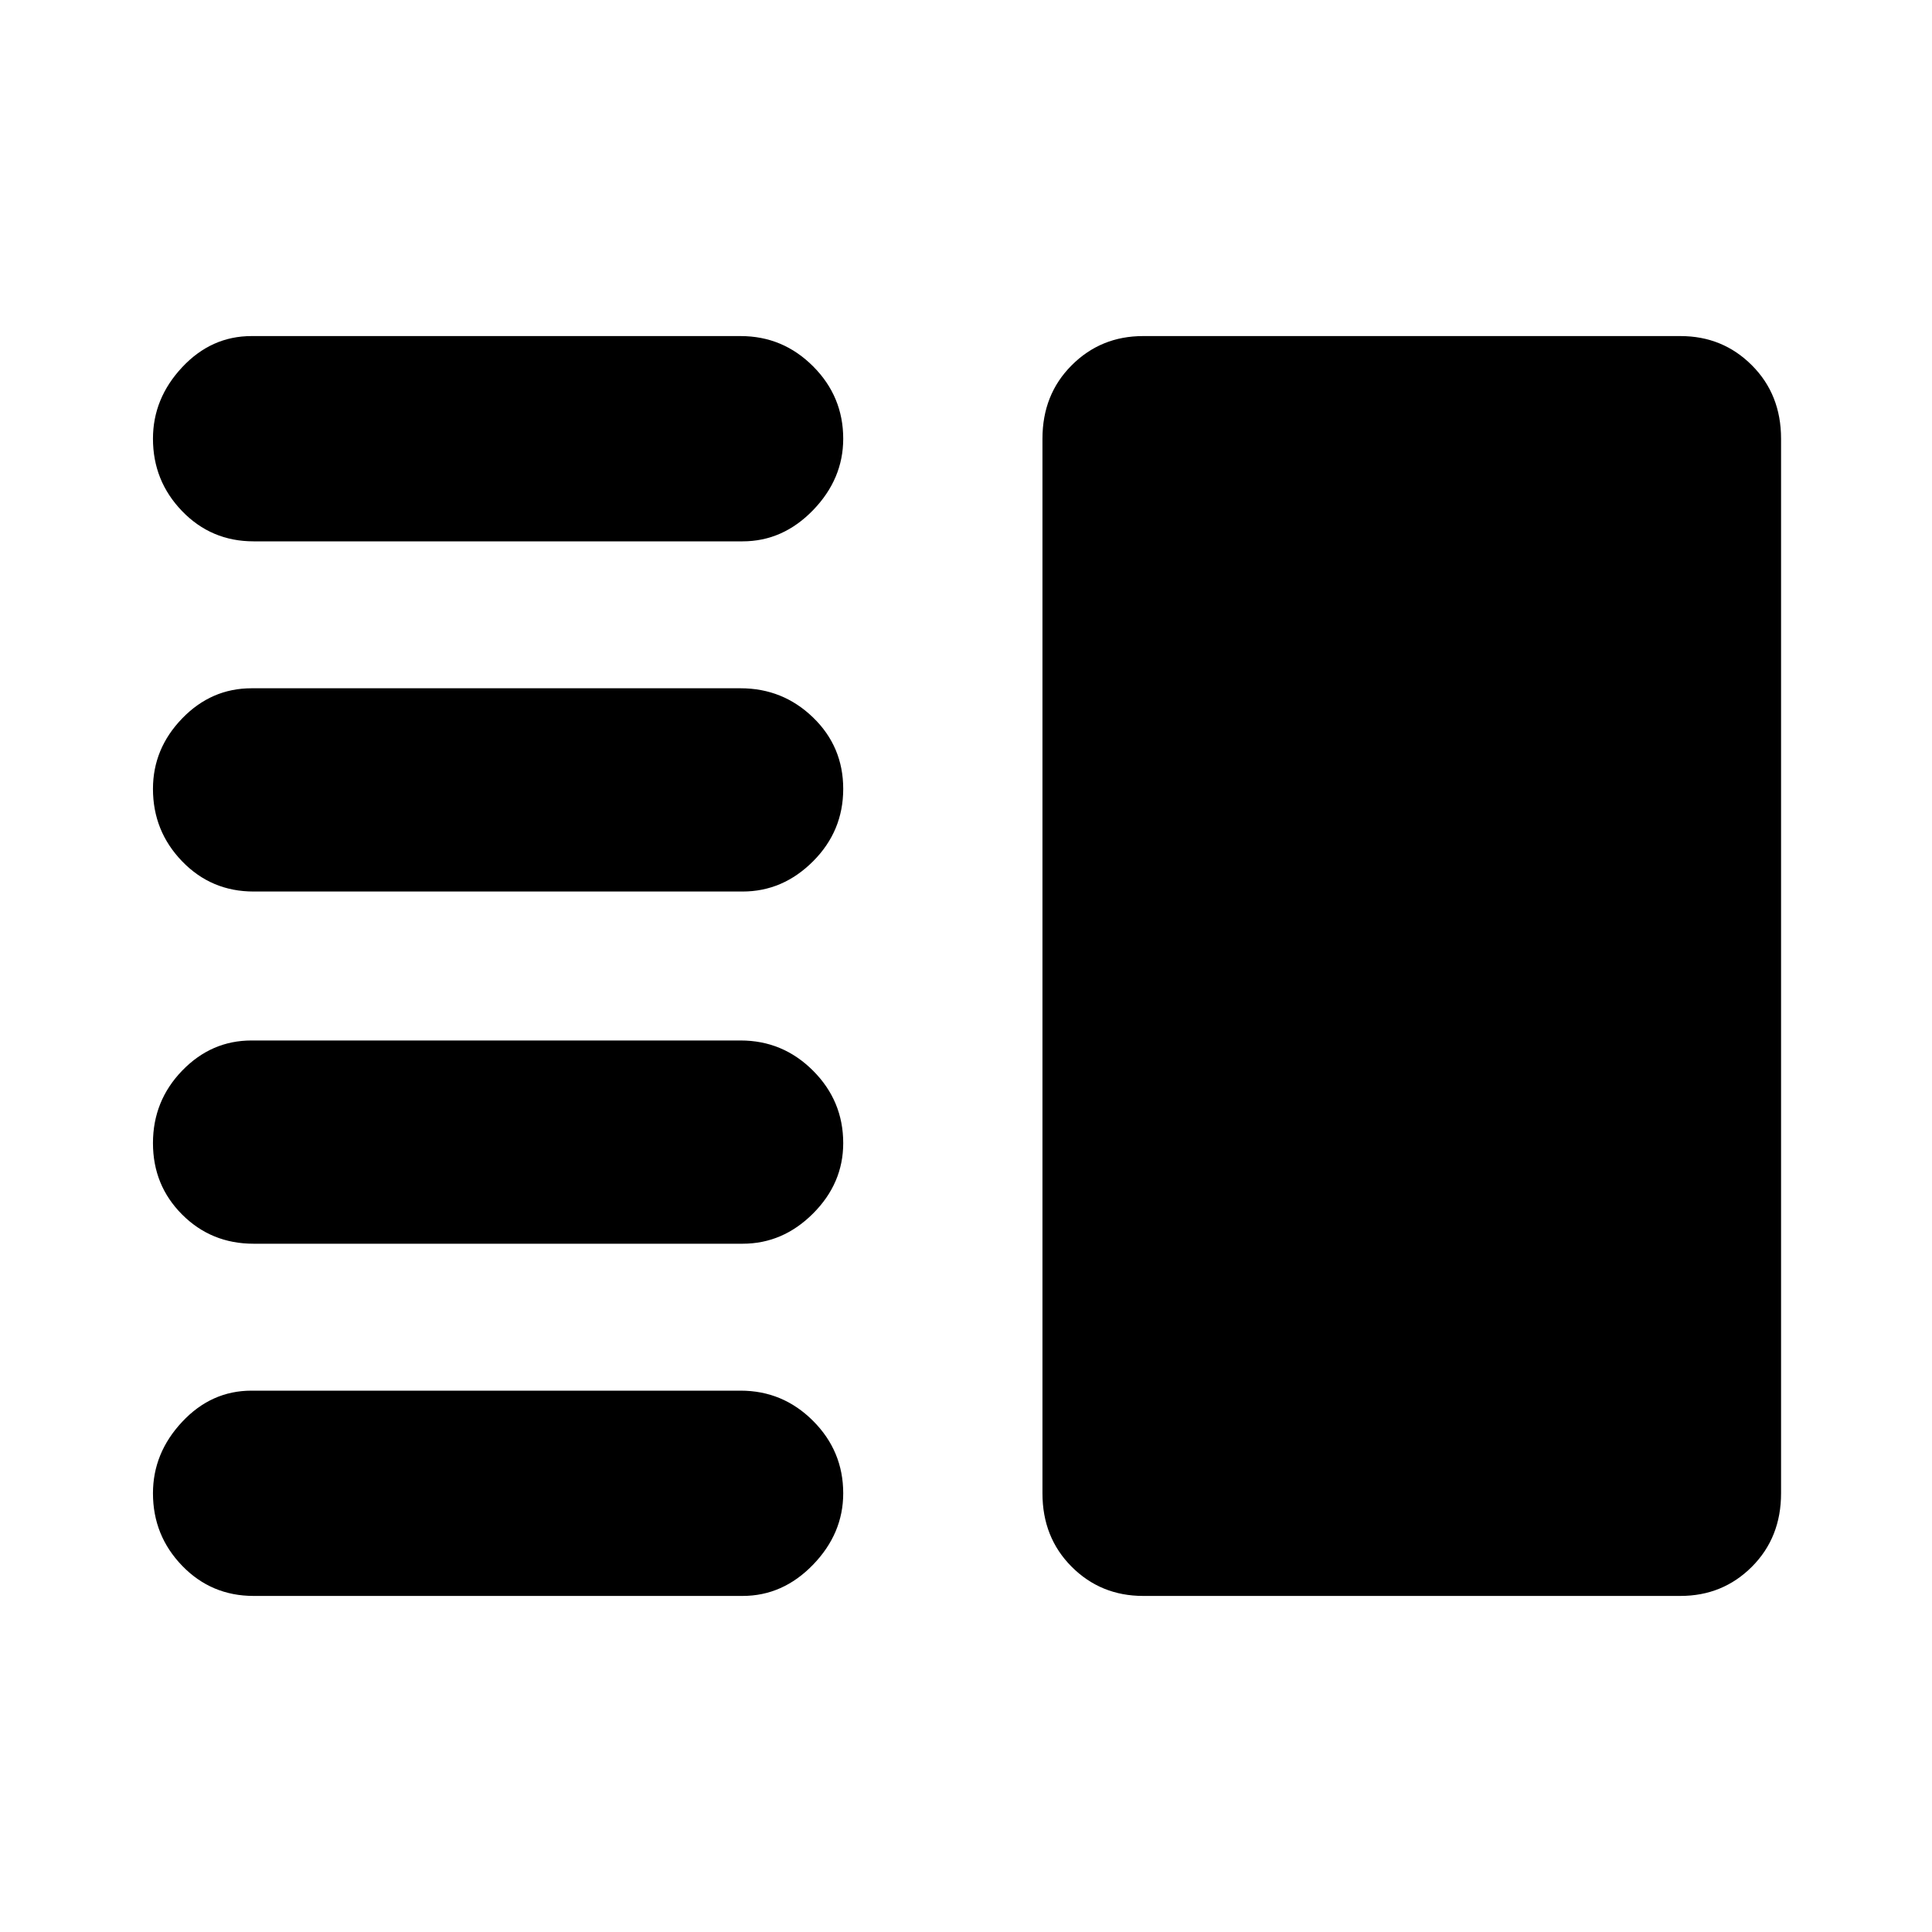 <svg xmlns="http://www.w3.org/2000/svg" height="40" width="40"><path d="M5.25 25.75q-.875 0-1.479-.604-.604-.604-.604-1.479 0-.875.604-1.5t1.437-.625h10.125q.875 0 1.5.625t.625 1.5q0 .833-.625 1.458t-1.458.625Zm0 7.292q-.875 0-1.479-.625-.604-.625-.604-1.5 0-.834.604-1.479.604-.646 1.437-.646h10.125q.875 0 1.5.625t.625 1.5q0 .833-.625 1.479-.625.646-1.458.646Zm0-14.584q-.875 0-1.479-.625-.604-.625-.604-1.5 0-.833.604-1.458t1.437-.625h10.125q.875 0 1.5.604t.625 1.479q0 .875-.625 1.5t-1.458.625Zm0-7.25q-.875 0-1.479-.625-.604-.625-.604-1.5 0-.833.604-1.479.604-.646 1.437-.646h10.125q.875 0 1.5.625t.625 1.5q0 .834-.625 1.48-.625.645-1.458.645Zm18.417 21.834q-.875 0-1.479-.604-.605-.605-.605-1.521V9.083q0-.916.605-1.52.604-.605 1.479-.605h11.125q.875 0 1.479.605.604.604.604 1.52v21.834q0 .916-.604 1.521-.604.604-1.479.604Z"/></svg>